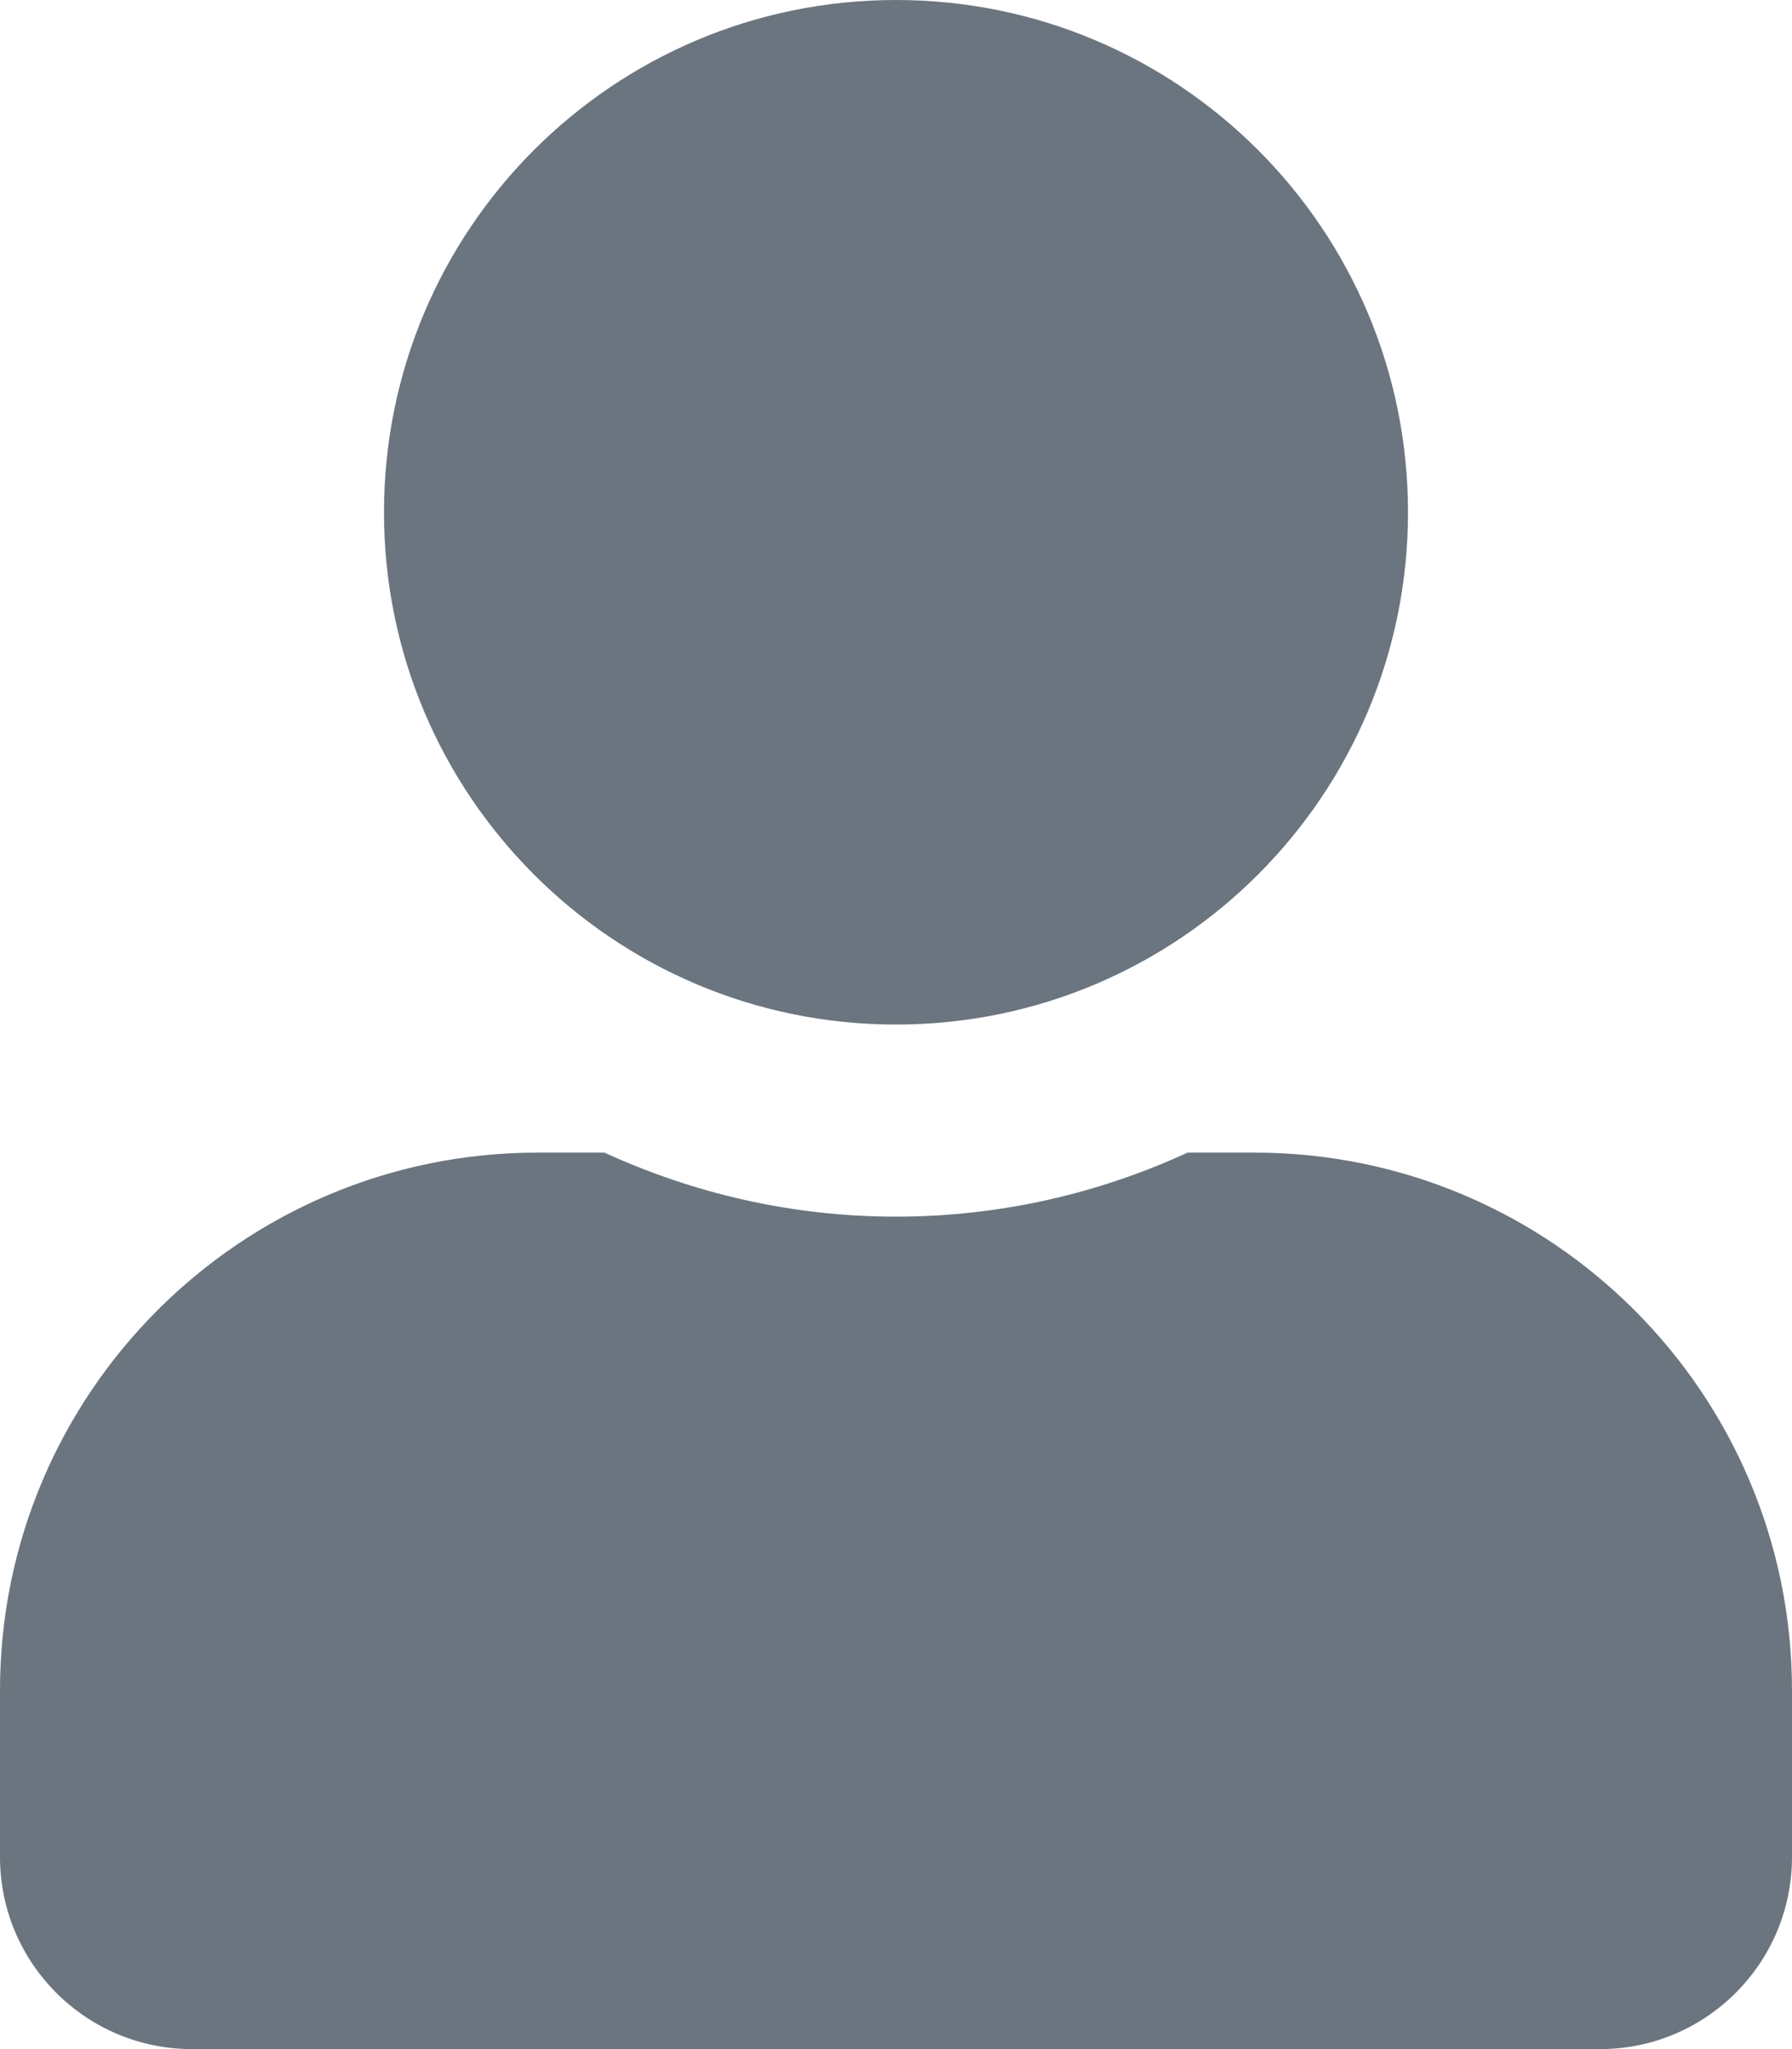 <svg
    aria-hidden="true"
    className="svg-inline--fa fa-user fa-w-14"
    data-icon="user"
    data-prefix="fas"
    focusable="false"
    role="img"
    viewBox="0 0 448 512"
    xmlns="http://www.w3.org/2000/svg"
  >
    <path
      d="M224 256c70.7 0 128-57.3 128-128S294.7 0 224 0 96 57.3 96 128s57.3 128 128 128zm89.6 32h-16.7c-22.2 10.2-46.9 16-72.9 16s-50.6-5.8-72.9-16h-16.7C60.2 288 0 348.2 0 422.4V464c0 26.5 21.5 48 48 48h352c26.5 0 48-21.5 48-48v-41.6c0-74.2-60.2-134.4-134.4-134.4z"
      fill="#6b757f"
    />
  </svg>
